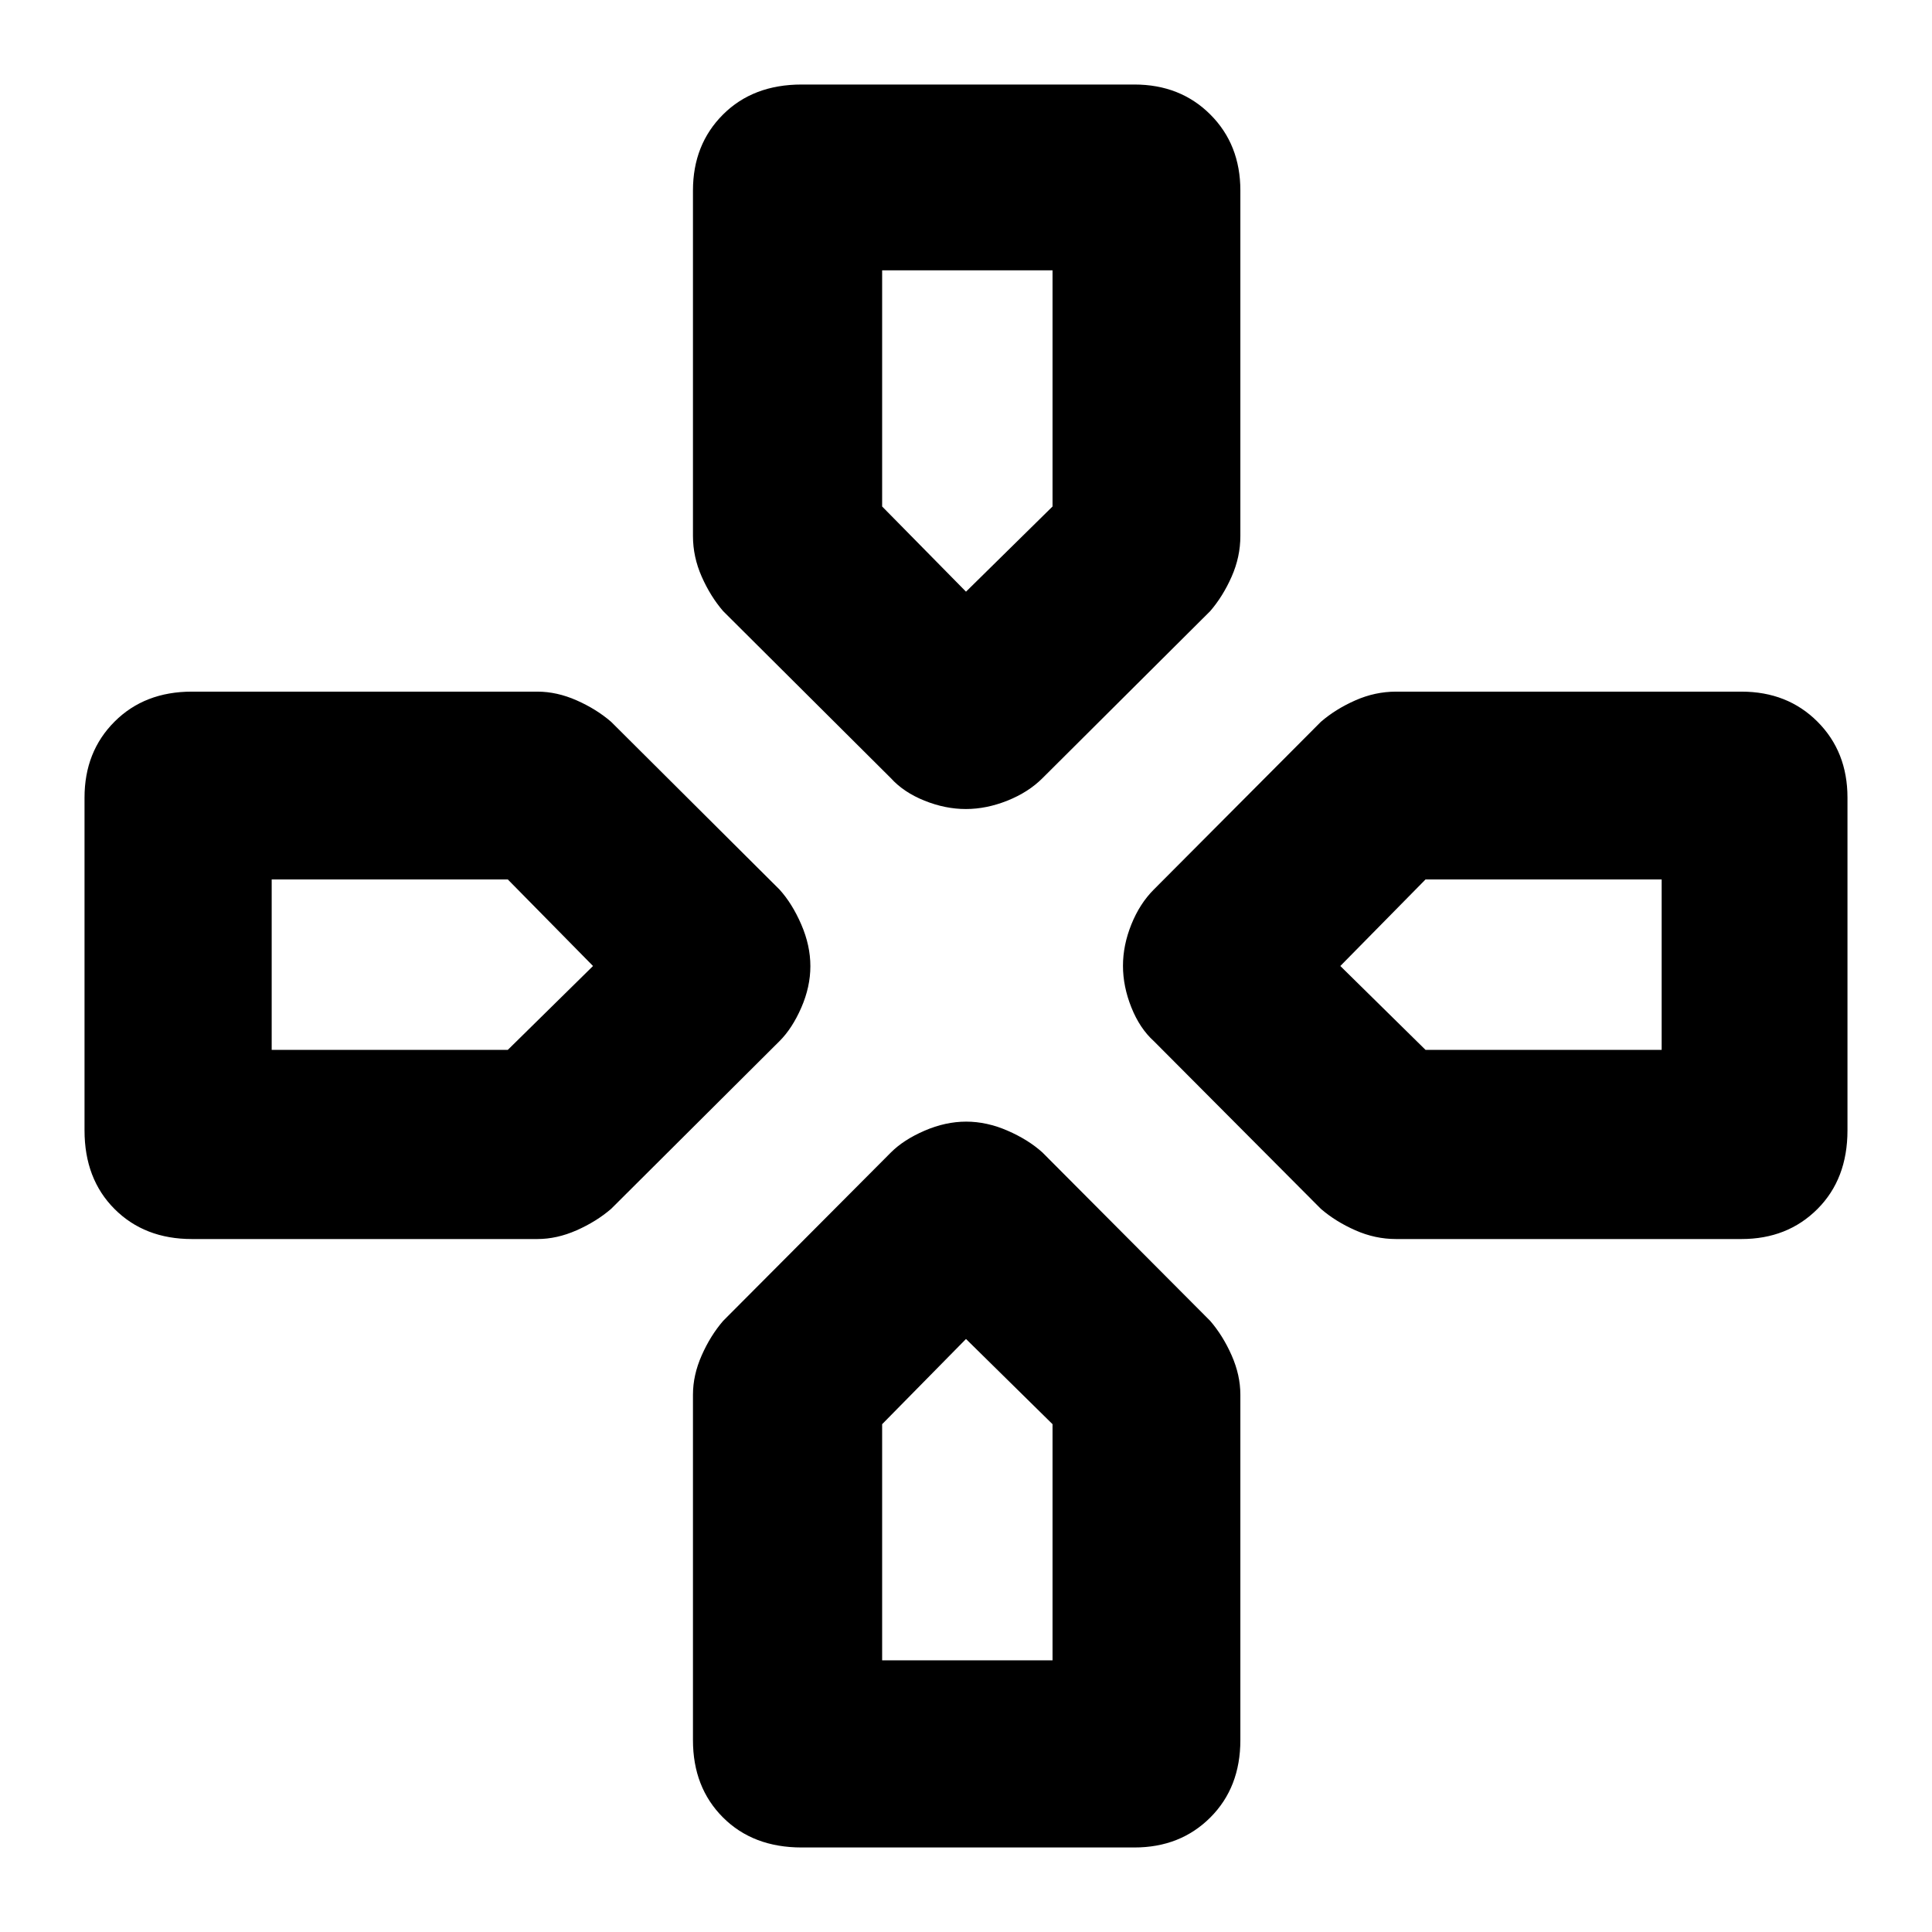 <svg xmlns="http://www.w3.org/2000/svg" height="40" viewBox="0 -960 960 960" width="40"><path d="M480-666Zm186 186Zm-371.33 0ZM480-294.67Zm-37.33-278.66-83.34-83q-6.33-7.34-10.66-17.15-4.34-9.81-4.34-20.19v-171.66q0-22.84 14.92-37.75Q374.17-918 398.33-918h165.34q22.83 0 37.75 14.92 14.91 14.91 14.91 37.75v171.66q0 10.38-4.33 20.19t-10.67 17.15l-83.33 83q-7 7-17.42 11.16-10.42 4.17-20.67 4.17-10.24 0-20.58-4.17-10.33-4.16-16.66-11.16Zm130.66 130.66q-7-6.33-11.16-16.75-4.17-10.42-4.17-20.67 0-10.24 4.17-20.58Q566.33-511 573.33-518l83-83.33q7.34-6.34 17.15-10.67 9.81-4.33 20.19-4.33h171.66q22.84 0 37.75 14.91Q918-586.5 918-563.67v165.34q0 24.16-14.92 39.08-14.91 14.92-37.75 14.92H693.67q-10.38 0-20.19-4.34-9.81-4.33-17.15-10.66l-83-83.34ZM42-398.33v-165.34q0-22.83 14.92-37.75 14.91-14.91 38.41-14.91H267q9.71 0 19.52 4.33 9.81 4.33 17.15 10.67L387.33-518q6.34 7 10.84 17.42 4.5 10.42 4.5 20.67 0 10.24-4.5 20.58-4.5 10.33-10.84 16.66l-83.66 83.34q-7.34 6.33-17.15 10.66-9.81 4.34-19.52 4.34H95.33q-23.5 0-38.41-14.92Q42-374.17 42-398.33Zm302.33 303V-267q0-9.71 4.34-19.52 4.33-9.81 10.66-17.15l83.34-83.66q6.33-6.34 16.75-10.84t20.67-4.5q10.24 0 20.58 4.5 10.33 4.5 17.33 10.84l83.33 83.66q6.34 7.34 10.67 17.15 4.33 9.81 4.33 19.52v171.67q0 23.5-14.91 38.41Q586.5-42 563.67-42H398.33q-24.16 0-39.08-14.92-14.92-14.91-14.92-38.41ZM480-666l43-42.33v-117.34h-84.67v117.34L480-666ZM135-438.33h117.33L294.67-480l-42.34-43H135v84.67ZM438.33-135H523v-117.33l-43-42.34-41.67 42.34V-135Zm270-303.33h117.34V-523H708.33L666-480l42.33 41.67Z"/></svg>